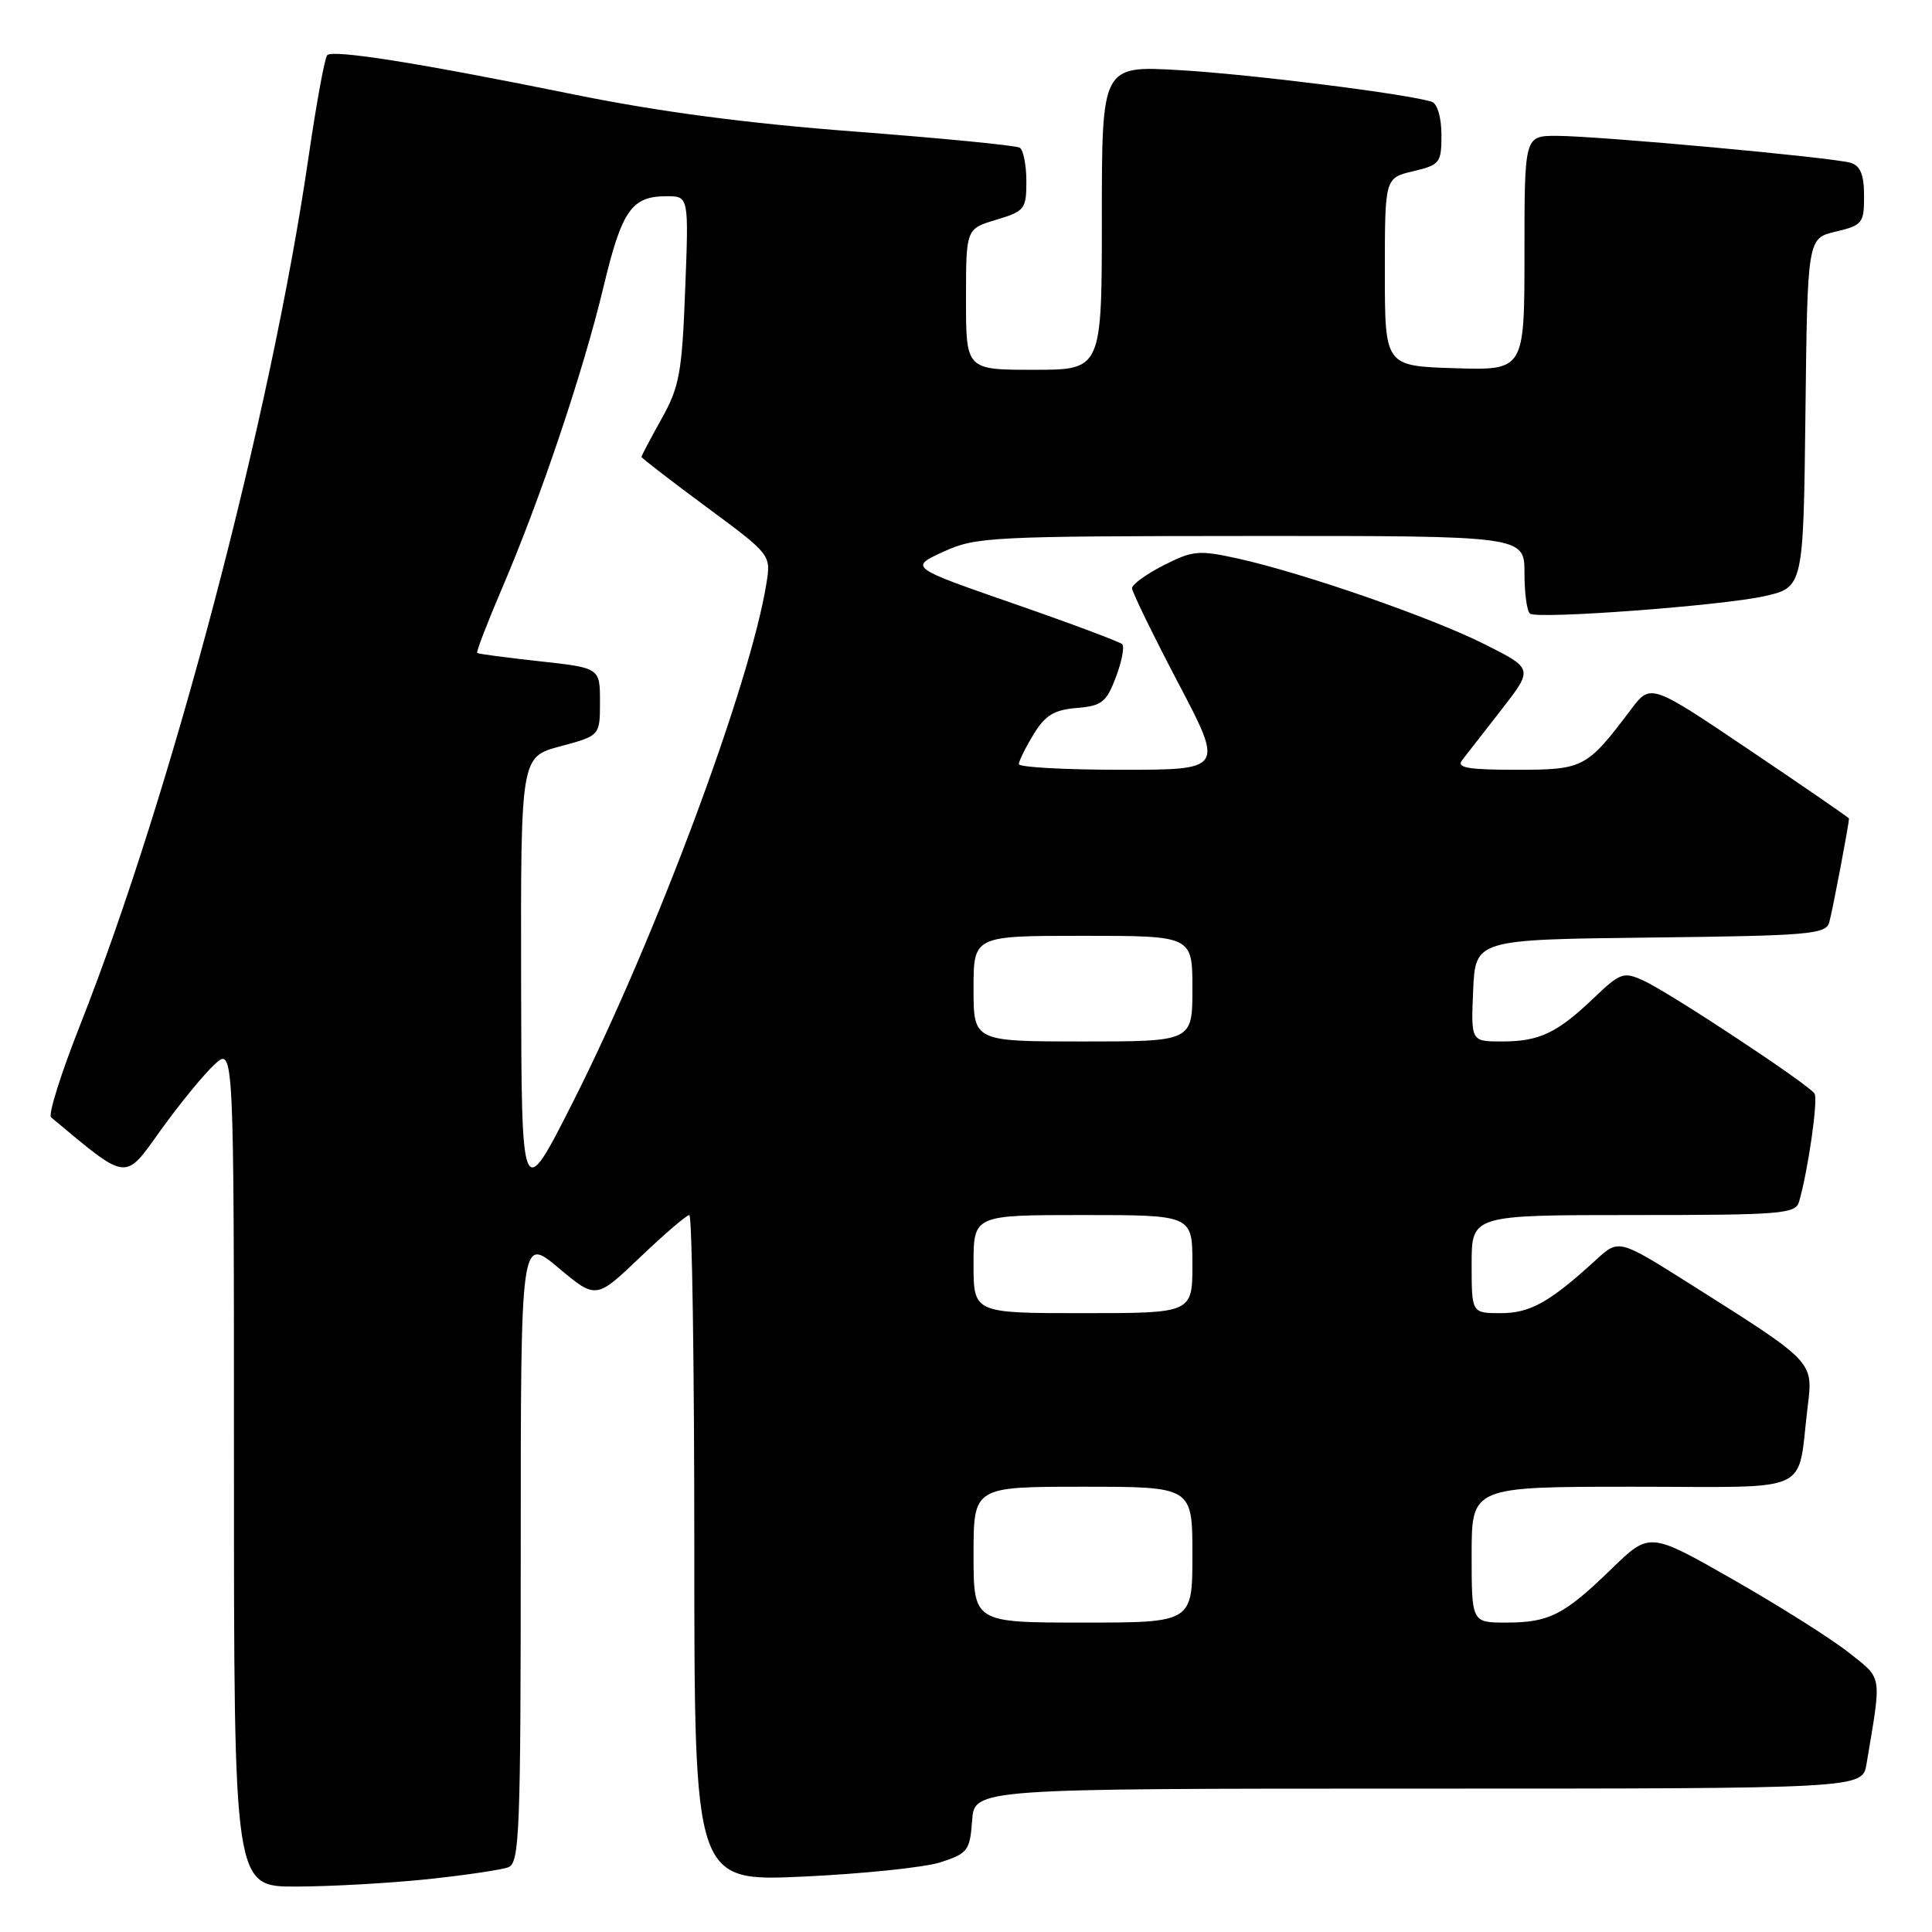 <?xml version="1.0" encoding="UTF-8" standalone="no"?>
<!DOCTYPE svg PUBLIC "-//W3C//DTD SVG 1.1//EN" "http://www.w3.org/Graphics/SVG/1.1/DTD/svg11.dtd" >
<svg xmlns="http://www.w3.org/2000/svg" xmlns:xlink="http://www.w3.org/1999/xlink" version="1.1" viewBox="0 0 256 256">
 <g >
 <path fill="currentColor"
d=" M 56.61 249.01 C 61.62 248.48 66.46 247.76 67.36 247.42 C 68.84 246.85 69.00 242.84 69.00 205.30 C 69.00 163.81 69.00 163.81 73.99 167.99 C 78.98 172.17 78.98 172.17 84.83 166.58 C 88.05 163.51 90.98 161.00 91.34 161.00 C 91.70 161.00 92.00 180.87 92.00 205.16 C 92.00 249.31 92.00 249.31 106.42 248.66 C 114.35 248.29 122.57 247.44 124.67 246.75 C 128.23 245.59 128.52 245.20 128.81 241.25 C 129.11 237.00 129.11 237.00 187.95 237.00 C 246.78 237.00 246.78 237.00 247.32 233.75 C 249.35 221.64 249.50 222.57 244.94 218.95 C 242.64 217.13 235.76 212.79 229.66 209.31 C 218.58 202.98 218.58 202.98 213.54 207.88 C 207.24 214.00 205.27 215.00 199.57 215.00 C 195.00 215.00 195.00 215.00 195.00 206.00 C 195.00 197.00 195.00 197.00 216.42 197.00 C 240.68 197.00 238.07 198.20 239.53 186.36 C 240.26 180.37 240.41 180.53 224.00 170.17 C 214.50 164.17 214.50 164.17 211.50 166.92 C 205.35 172.55 202.76 174.00 198.87 174.00 C 195.00 174.00 195.00 174.00 195.00 167.50 C 195.00 161.00 195.00 161.00 216.43 161.00 C 235.98 161.00 237.91 160.85 238.38 159.25 C 239.57 155.18 240.93 145.70 240.44 144.91 C 239.70 143.71 221.11 131.43 217.72 129.91 C 215.14 128.74 214.68 128.90 211.22 132.21 C 206.33 136.88 203.98 138.00 199.02 138.00 C 194.91 138.00 194.91 138.00 195.20 131.25 C 195.50 124.50 195.50 124.50 218.69 124.23 C 239.68 123.99 241.92 123.80 242.38 122.23 C 242.79 120.85 245.00 109.19 245.00 108.45 C 245.00 108.35 239.09 104.28 231.86 99.41 C 218.72 90.55 218.72 90.55 216.11 94.01 C 210.25 101.78 209.84 102.00 200.92 102.00 C 194.54 102.00 192.97 101.73 193.72 100.75 C 194.26 100.06 196.60 97.05 198.93 94.06 C 203.17 88.61 203.17 88.61 196.77 85.39 C 189.74 81.84 172.66 75.91 163.94 73.99 C 158.85 72.87 158.03 72.95 154.19 74.90 C 151.89 76.08 150.00 77.44 150.00 77.94 C 150.00 78.43 152.74 84.05 156.08 90.42 C 162.17 102.00 162.17 102.00 148.58 102.00 C 141.11 102.00 135.00 101.66 135.00 101.25 C 135.01 100.84 135.88 99.07 136.95 97.31 C 138.49 94.78 139.67 94.06 142.66 93.81 C 145.99 93.54 146.60 93.06 147.86 89.73 C 148.65 87.65 149.02 85.69 148.70 85.36 C 148.37 85.04 141.89 82.61 134.30 79.98 C 120.50 75.18 120.50 75.18 125.00 73.11 C 129.28 71.14 131.24 71.04 165.75 71.02 C 202.00 71.00 202.00 71.00 202.00 75.94 C 202.00 78.66 202.34 81.08 202.75 81.32 C 203.99 82.06 228.12 80.25 233.73 79.01 C 238.96 77.84 238.96 77.84 239.23 54.71 C 239.50 31.57 239.50 31.57 243.25 30.69 C 246.78 29.85 247.00 29.57 247.00 25.97 C 247.00 23.19 246.52 21.98 245.25 21.58 C 242.99 20.87 211.80 18.01 206.25 18.00 C 202.00 18.00 202.00 18.00 202.00 33.54 C 202.00 49.08 202.00 49.08 192.75 48.79 C 183.50 48.50 183.50 48.50 183.50 36.04 C 183.50 23.58 183.50 23.58 187.25 22.69 C 190.80 21.85 191.00 21.59 191.00 17.87 C 191.00 15.62 190.46 13.75 189.75 13.50 C 186.81 12.49 165.68 9.83 156.25 9.29 C 146.00 8.70 146.00 8.70 146.00 28.85 C 146.00 49.00 146.00 49.00 137.00 49.00 C 128.00 49.00 128.00 49.00 128.00 39.66 C 128.00 30.32 128.00 30.32 132.00 29.12 C 135.78 27.99 136.00 27.70 136.00 24.02 C 136.00 21.87 135.60 19.87 135.12 19.57 C 134.63 19.27 124.84 18.32 113.37 17.44 C 98.96 16.35 87.39 14.82 76.00 12.51 C 55.55 8.35 44.13 6.54 43.36 7.31 C 43.03 7.64 41.93 13.66 40.90 20.70 C 35.91 55.08 22.73 105.16 10.56 135.97 C 8.07 142.27 6.36 147.71 6.77 148.05 C 17.02 156.61 16.44 156.54 21.28 149.78 C 23.76 146.33 26.96 142.41 28.39 141.08 C 31.00 138.65 31.00 138.65 31.00 194.33 C 31.00 250.00 31.00 250.00 39.25 249.98 C 43.79 249.97 51.60 249.53 56.61 249.01 Z  M 129.00 206.00 C 129.00 197.00 129.00 197.00 143.50 197.00 C 158.00 197.00 158.00 197.00 158.00 206.00 C 158.00 215.00 158.00 215.00 143.50 215.00 C 129.00 215.00 129.00 215.00 129.00 206.00 Z  M 129.00 167.50 C 129.00 161.00 129.00 161.00 143.50 161.00 C 158.00 161.00 158.00 161.00 158.00 167.50 C 158.00 174.00 158.00 174.00 143.50 174.00 C 129.00 174.00 129.00 174.00 129.00 167.50 Z  M 69.05 129.89 C 69.00 100.29 69.00 100.29 74.25 98.89 C 79.50 97.48 79.50 97.48 79.50 92.99 C 79.50 88.50 79.50 88.50 71.50 87.62 C 67.10 87.14 63.38 86.65 63.23 86.52 C 63.08 86.39 64.57 82.51 66.55 77.89 C 71.60 66.12 77.30 49.19 79.97 38.00 C 82.40 27.85 83.69 26.00 88.33 26.00 C 91.27 26.00 91.27 26.00 90.79 38.37 C 90.37 49.40 90.03 51.25 87.66 55.50 C 86.20 58.11 85.00 60.38 85.00 60.54 C 85.00 60.69 88.86 63.67 93.58 67.16 C 102.12 73.47 102.16 73.52 101.57 77.21 C 99.48 90.50 86.83 124.43 75.93 146.00 C 69.10 159.50 69.10 159.50 69.05 129.89 Z  M 129.00 131.00 C 129.00 124.00 129.00 124.00 143.50 124.00 C 158.00 124.00 158.00 124.00 158.00 131.00 C 158.00 138.00 158.00 138.00 143.50 138.00 C 129.00 138.00 129.00 138.00 129.00 131.00 Z "/>
</g>
</svg>